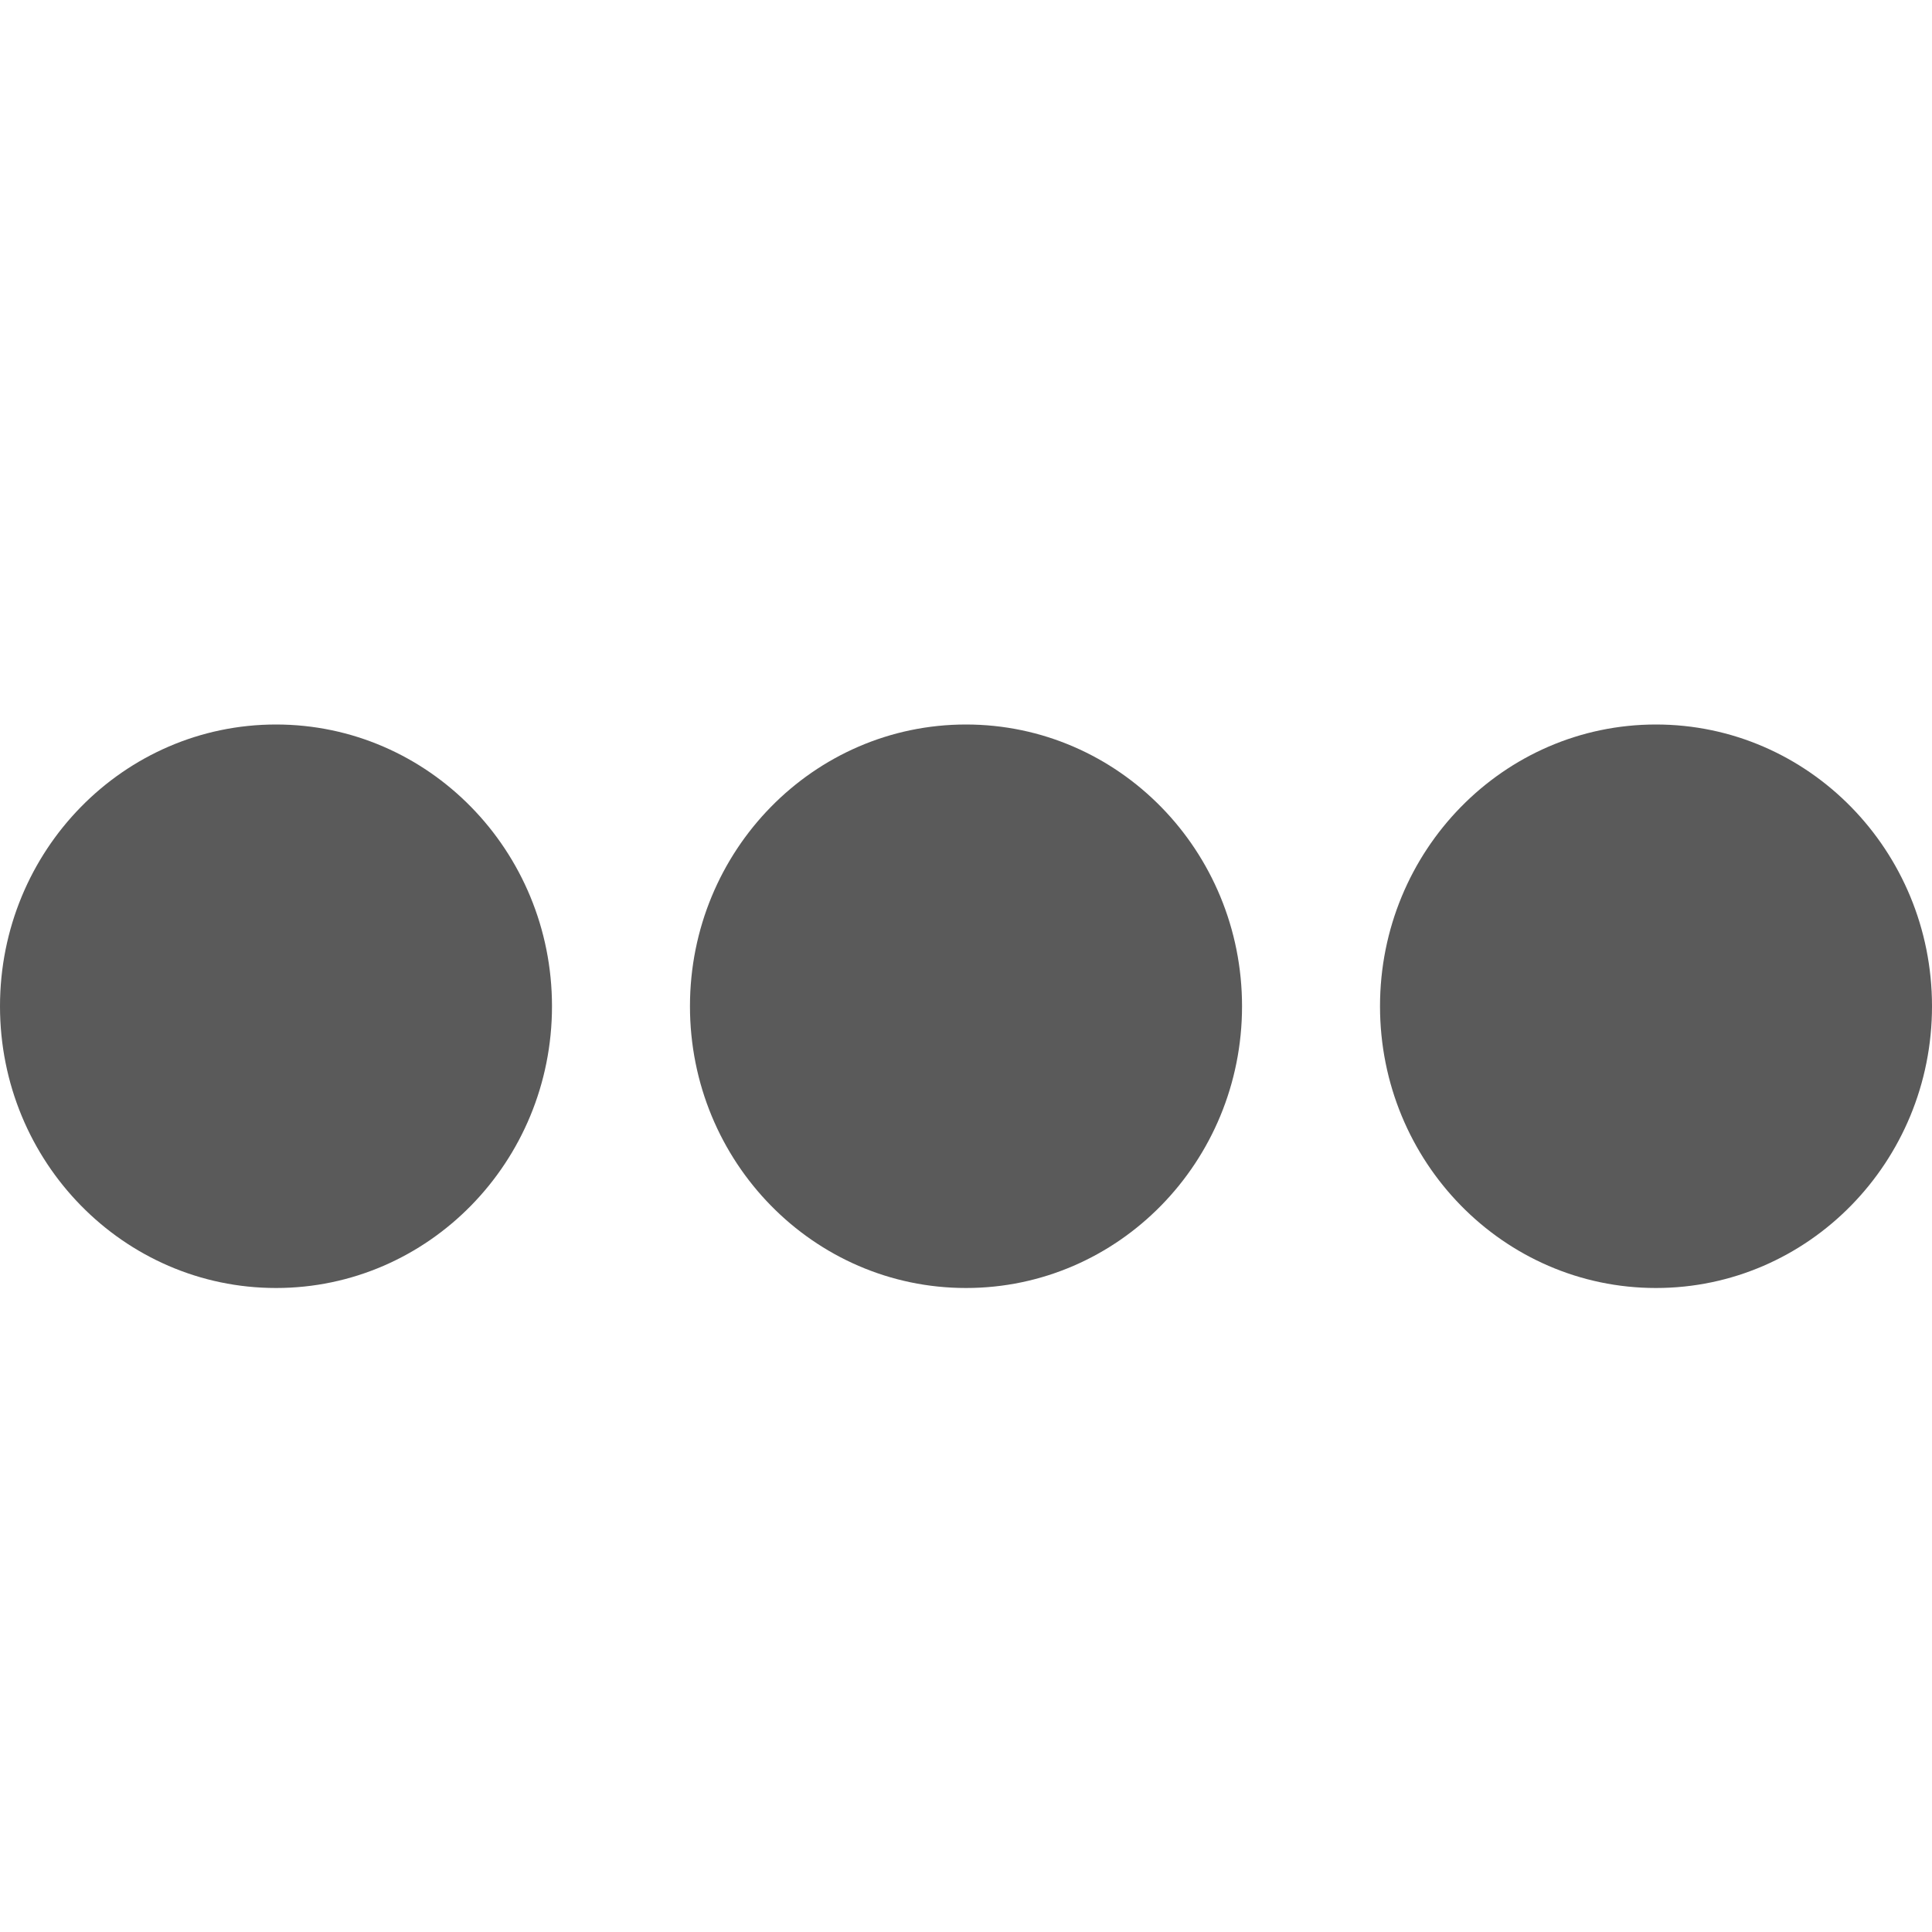 <?xml version="1.0" encoding="UTF-8"?>
<svg width="24px" height="24px" viewBox="0 0 24 24" version="1.1" xmlns="http://www.w3.org/2000/svg" xmlns:xlink="http://www.w3.org/1999/xlink">
    <title>1. Interface Essentials/three_dots_hor</title>
    <g id="1.-Interface-Essentials/three_dots_hor" stroke="none" stroke-width="1" fill="none" fill-rule="evenodd">
        <path d="M3.429,9 C5.322,9 6.857,10.567 6.857,12.5 C6.857,14.433 5.322,16 3.429,16 C1.535,16 -1.37667655e-14,14.433 -1.37667655e-14,12.5 C-1.37667655e-14,10.567 1.535,9 3.429,9 Z M12,9 C13.894,9 15.429,10.567 15.429,12.5 C15.429,14.433 13.894,16 12,16 C10.106,16 8.571,14.433 8.571,12.5 C8.571,10.567 10.106,9 12,9 Z M20.571,9 C22.465,9 24,10.567 24,12.5 C24,14.433 22.465,16 20.571,16 C18.678,16 17.143,14.433 17.143,12.5 C17.143,10.567 18.678,9 20.571,9 Z" id="🖍-Color" fill="#5A5A5A"></path>
        <rect id="_Transparent_Rectangle_" x="0" y="0" width="24" height="24"></rect>
    </g>
</svg>